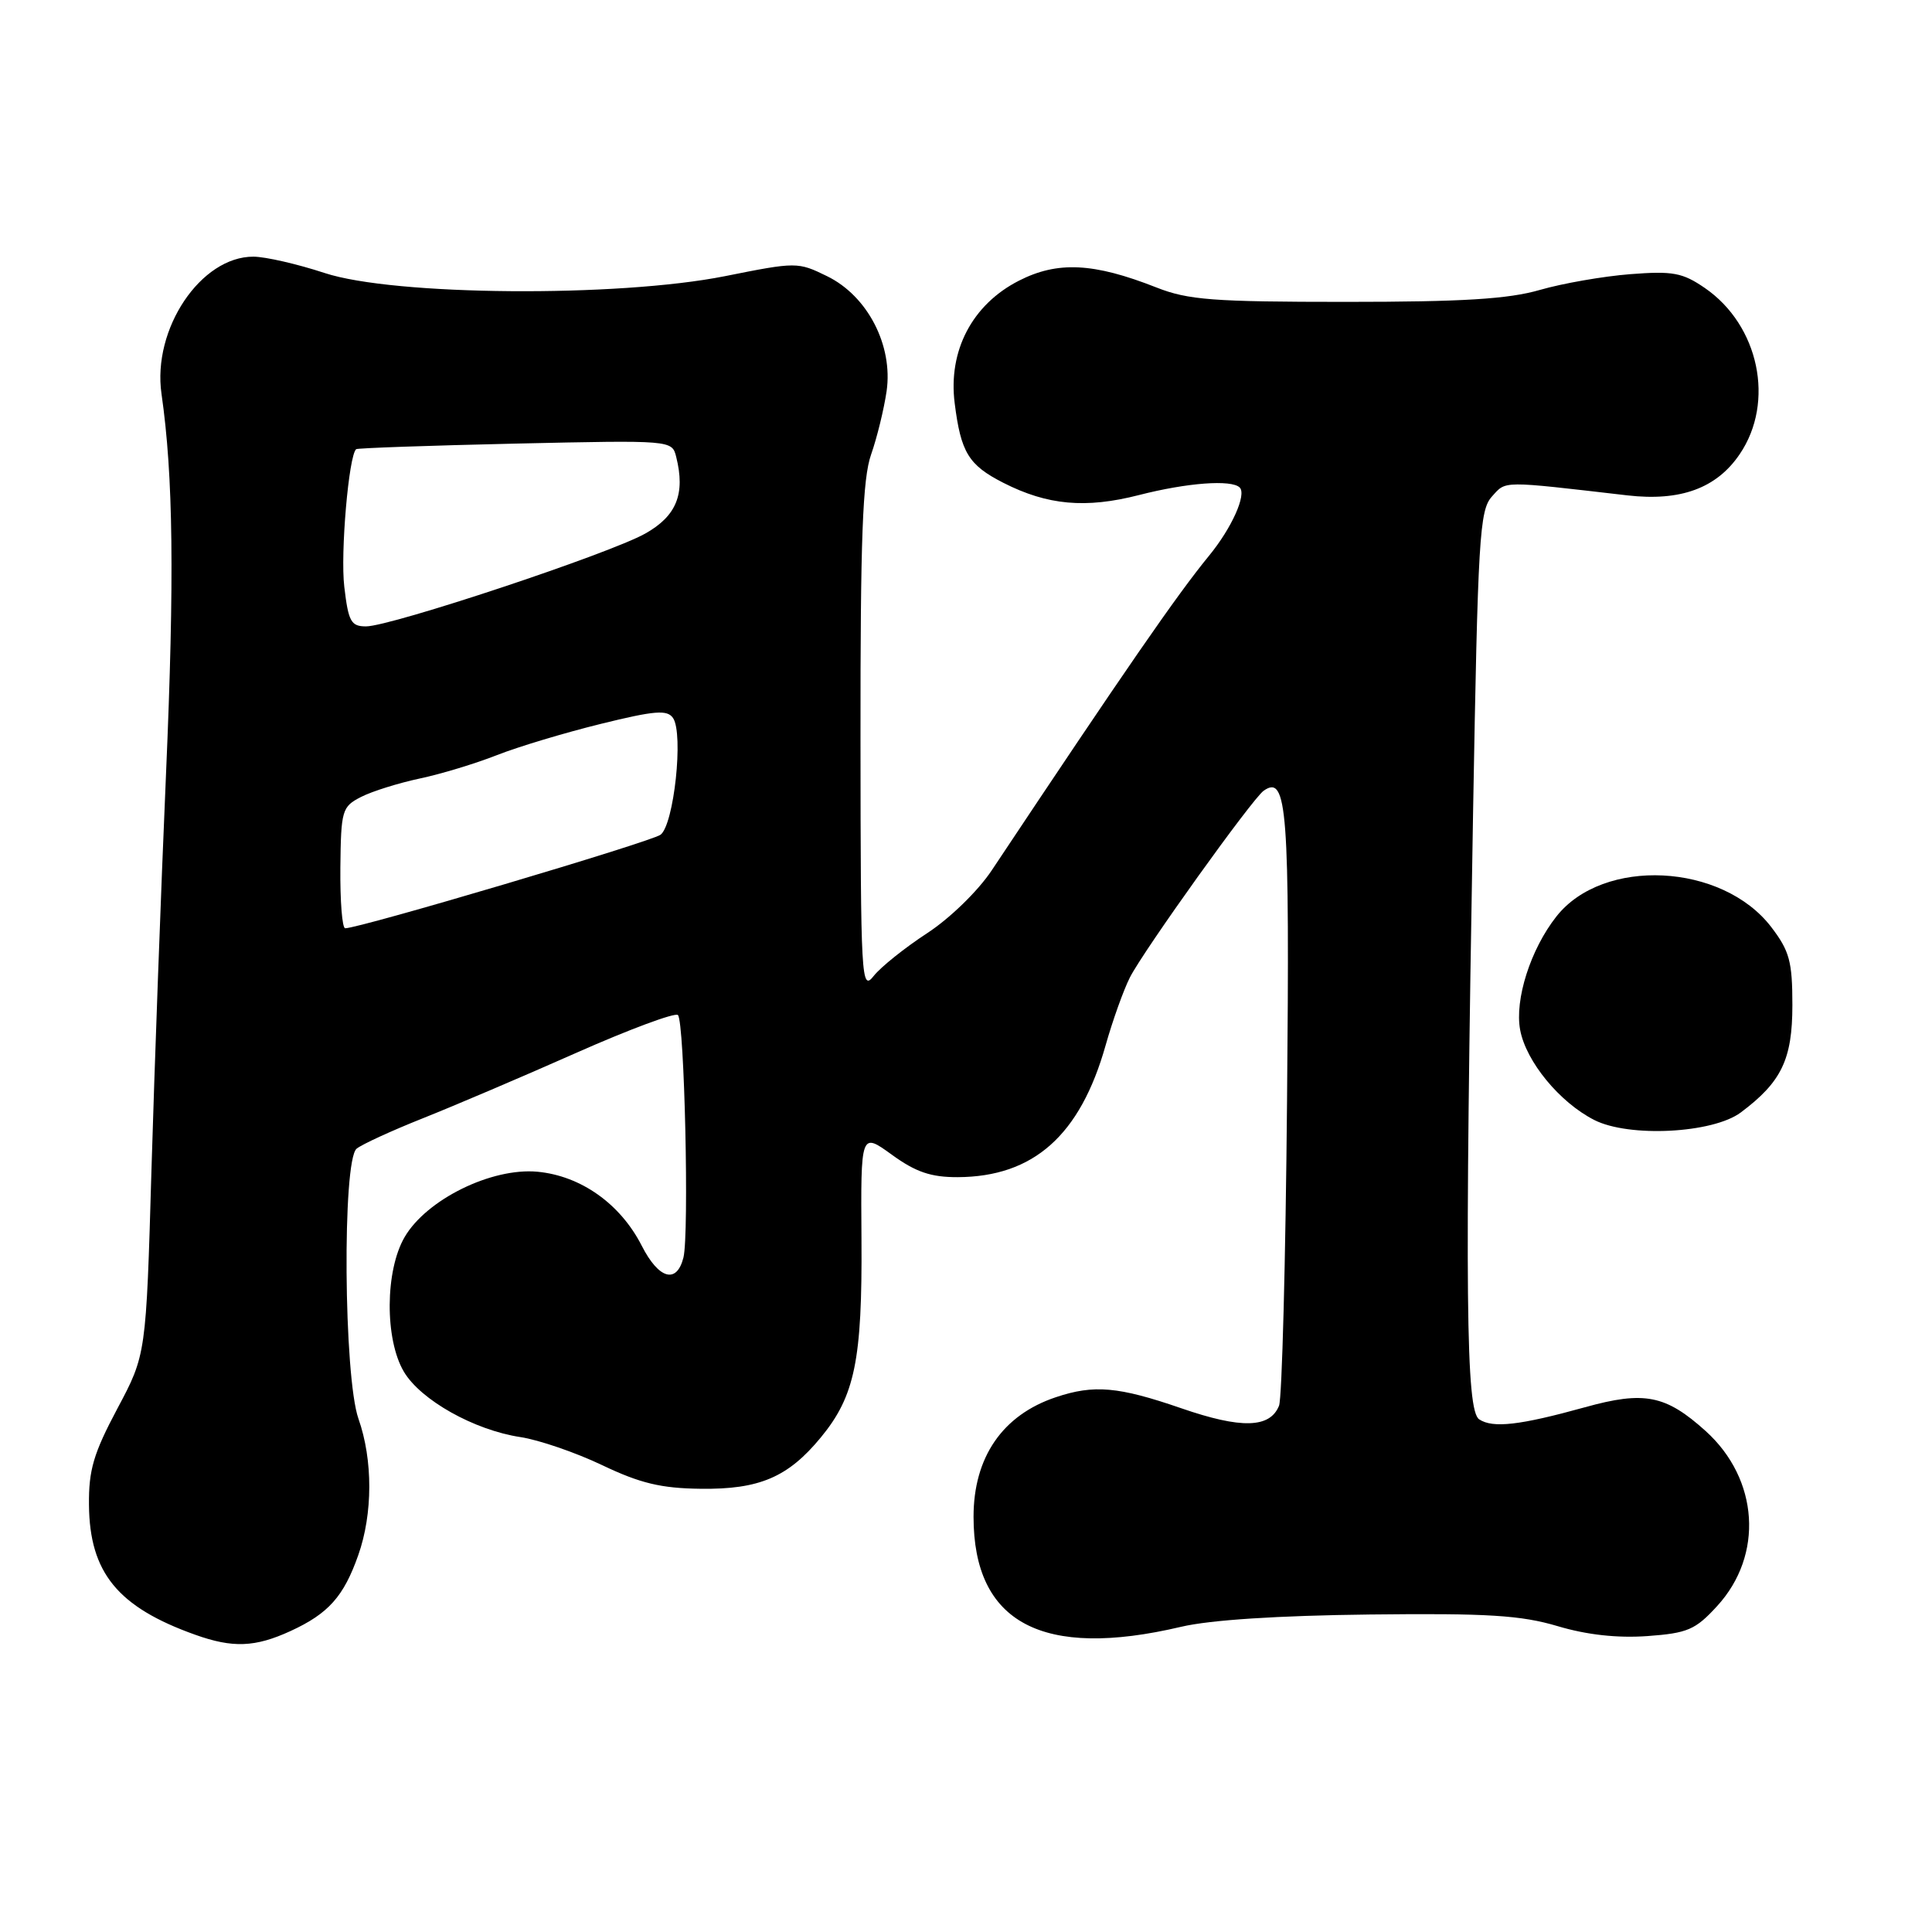 <?xml version="1.0" encoding="UTF-8" standalone="no"?>
<!DOCTYPE svg PUBLIC "-//W3C//DTD SVG 1.1//EN" "http://www.w3.org/Graphics/SVG/1.1/DTD/svg11.dtd" >
<svg xmlns="http://www.w3.org/2000/svg" xmlns:xlink="http://www.w3.org/1999/xlink" version="1.1" viewBox="0 0 256 256">
 <g >
 <path fill="currentColor"
d=" M 38.50 216.12 C 43.52 213.81 45.54 211.55 47.47 206.07 C 49.41 200.58 49.42 193.45 47.50 188.00 C 45.54 182.43 45.34 153.79 47.25 152.21 C 47.94 151.64 51.88 149.83 56.00 148.19 C 60.12 146.55 69.28 142.65 76.33 139.52 C 83.39 136.39 89.47 134.13 89.83 134.50 C 90.70 135.36 91.33 163.53 90.56 166.63 C 89.67 170.17 87.29 169.50 85.03 165.06 C 82.20 159.51 76.96 155.80 71.21 155.26 C 65.14 154.70 56.53 158.93 53.62 163.91 C 51.02 168.36 50.97 177.45 53.51 181.75 C 55.73 185.51 62.84 189.50 68.95 190.42 C 71.39 190.79 76.27 192.46 79.79 194.14 C 84.82 196.54 87.59 197.21 92.84 197.27 C 100.61 197.37 104.42 195.75 108.77 190.46 C 113.27 185.00 114.26 180.22 114.15 164.26 C 114.05 150.02 114.05 150.02 118.18 153.01 C 121.35 155.31 123.36 155.99 126.90 155.98 C 136.96 155.93 143.13 150.44 146.50 138.51 C 147.43 135.22 148.88 131.17 149.72 129.51 C 151.55 125.92 165.95 105.81 167.45 104.77 C 170.56 102.60 170.90 107.13 170.54 145.87 C 170.35 167.12 169.87 185.29 169.48 186.26 C 168.28 189.25 164.48 189.35 156.52 186.60 C 148.19 183.73 144.96 183.44 139.90 185.14 C 132.84 187.50 129.00 193.09 129.00 200.98 C 129.00 215.06 138.11 219.89 156.50 215.56 C 160.34 214.65 169.35 214.07 181.50 213.93 C 197.14 213.75 201.54 214.03 206.39 215.47 C 210.27 216.63 214.31 217.07 218.28 216.79 C 223.62 216.40 224.65 215.96 227.53 212.81 C 233.72 206.06 233.06 196.00 226.02 189.63 C 220.71 184.84 217.88 184.28 210.01 186.47 C 201.38 188.86 197.81 189.27 196.00 188.07 C 194.23 186.90 194.08 171.68 195.19 107.64 C 195.83 71.21 196.04 67.61 197.69 65.79 C 199.60 63.68 198.78 63.69 215.64 65.64 C 222.67 66.45 227.46 64.70 230.52 60.18 C 235.22 53.27 233.08 43.10 225.90 38.16 C 222.94 36.13 221.66 35.89 216.00 36.33 C 212.43 36.61 207.04 37.55 204.03 38.42 C 199.85 39.63 193.79 40.00 178.32 40.00 C 160.75 40.00 157.43 39.75 153.23 38.09 C 144.90 34.81 140.13 34.58 135.00 37.20 C 128.82 40.36 125.62 46.47 126.50 53.42 C 127.32 59.95 128.33 61.62 132.94 63.97 C 138.79 66.95 143.84 67.41 150.91 65.60 C 157.30 63.96 163.19 63.52 164.27 64.60 C 165.20 65.54 163.21 69.97 160.21 73.63 C 155.96 78.81 149.11 88.73 131.40 115.34 C 129.58 118.07 125.85 121.70 122.84 123.66 C 119.90 125.58 116.72 128.12 115.77 129.32 C 114.13 131.40 114.04 129.91 114.02 97.88 C 114.00 71.27 114.30 63.41 115.43 60.21 C 116.21 57.99 117.13 54.22 117.48 51.83 C 118.35 45.77 114.96 39.21 109.58 36.59 C 105.72 34.70 105.52 34.70 96.08 36.59 C 81.82 39.43 52.18 39.20 43.00 36.17 C 39.42 34.99 35.19 34.02 33.59 34.01 C 26.61 33.98 20.16 43.59 21.40 52.19 C 22.96 63.05 23.12 76.58 22.00 102.50 C 21.33 117.90 20.47 141.53 20.07 155.00 C 19.36 179.50 19.36 179.50 15.55 186.65 C 12.40 192.57 11.74 194.78 11.79 199.42 C 11.87 208.38 15.60 212.95 25.86 216.61 C 30.84 218.39 33.80 218.28 38.50 216.12 Z  M 230.66 147.41 C 236.06 143.37 237.50 140.38 237.50 133.18 C 237.50 127.40 237.12 126.01 234.70 122.84 C 228.20 114.35 212.42 113.57 206.23 121.44 C 202.80 125.79 200.68 132.46 201.43 136.48 C 202.22 140.67 206.65 146.06 211.24 148.40 C 215.85 150.75 226.94 150.18 230.66 147.41 Z  M 45.10 114.98 C 45.18 107.34 45.32 106.89 47.84 105.60 C 49.30 104.85 52.80 103.76 55.61 103.16 C 58.42 102.57 63.02 101.17 65.84 100.06 C 68.65 98.95 74.85 97.09 79.60 95.92 C 86.78 94.15 88.41 94.02 89.18 95.14 C 90.60 97.22 89.30 109.30 87.52 110.61 C 86.20 111.57 47.68 123.00 45.74 123.00 C 45.34 123.00 45.06 119.39 45.10 114.98 Z  M 45.62 77.75 C 45.09 73.30 46.21 60.37 47.19 59.52 C 47.36 59.37 56.85 59.04 68.27 58.78 C 89.04 58.32 89.04 58.32 89.60 60.54 C 90.83 65.44 89.65 68.37 85.50 70.70 C 80.79 73.36 51.78 83.00 48.50 83.00 C 46.51 83.00 46.16 82.36 45.62 77.75 Z "/>
</g>
</svg>